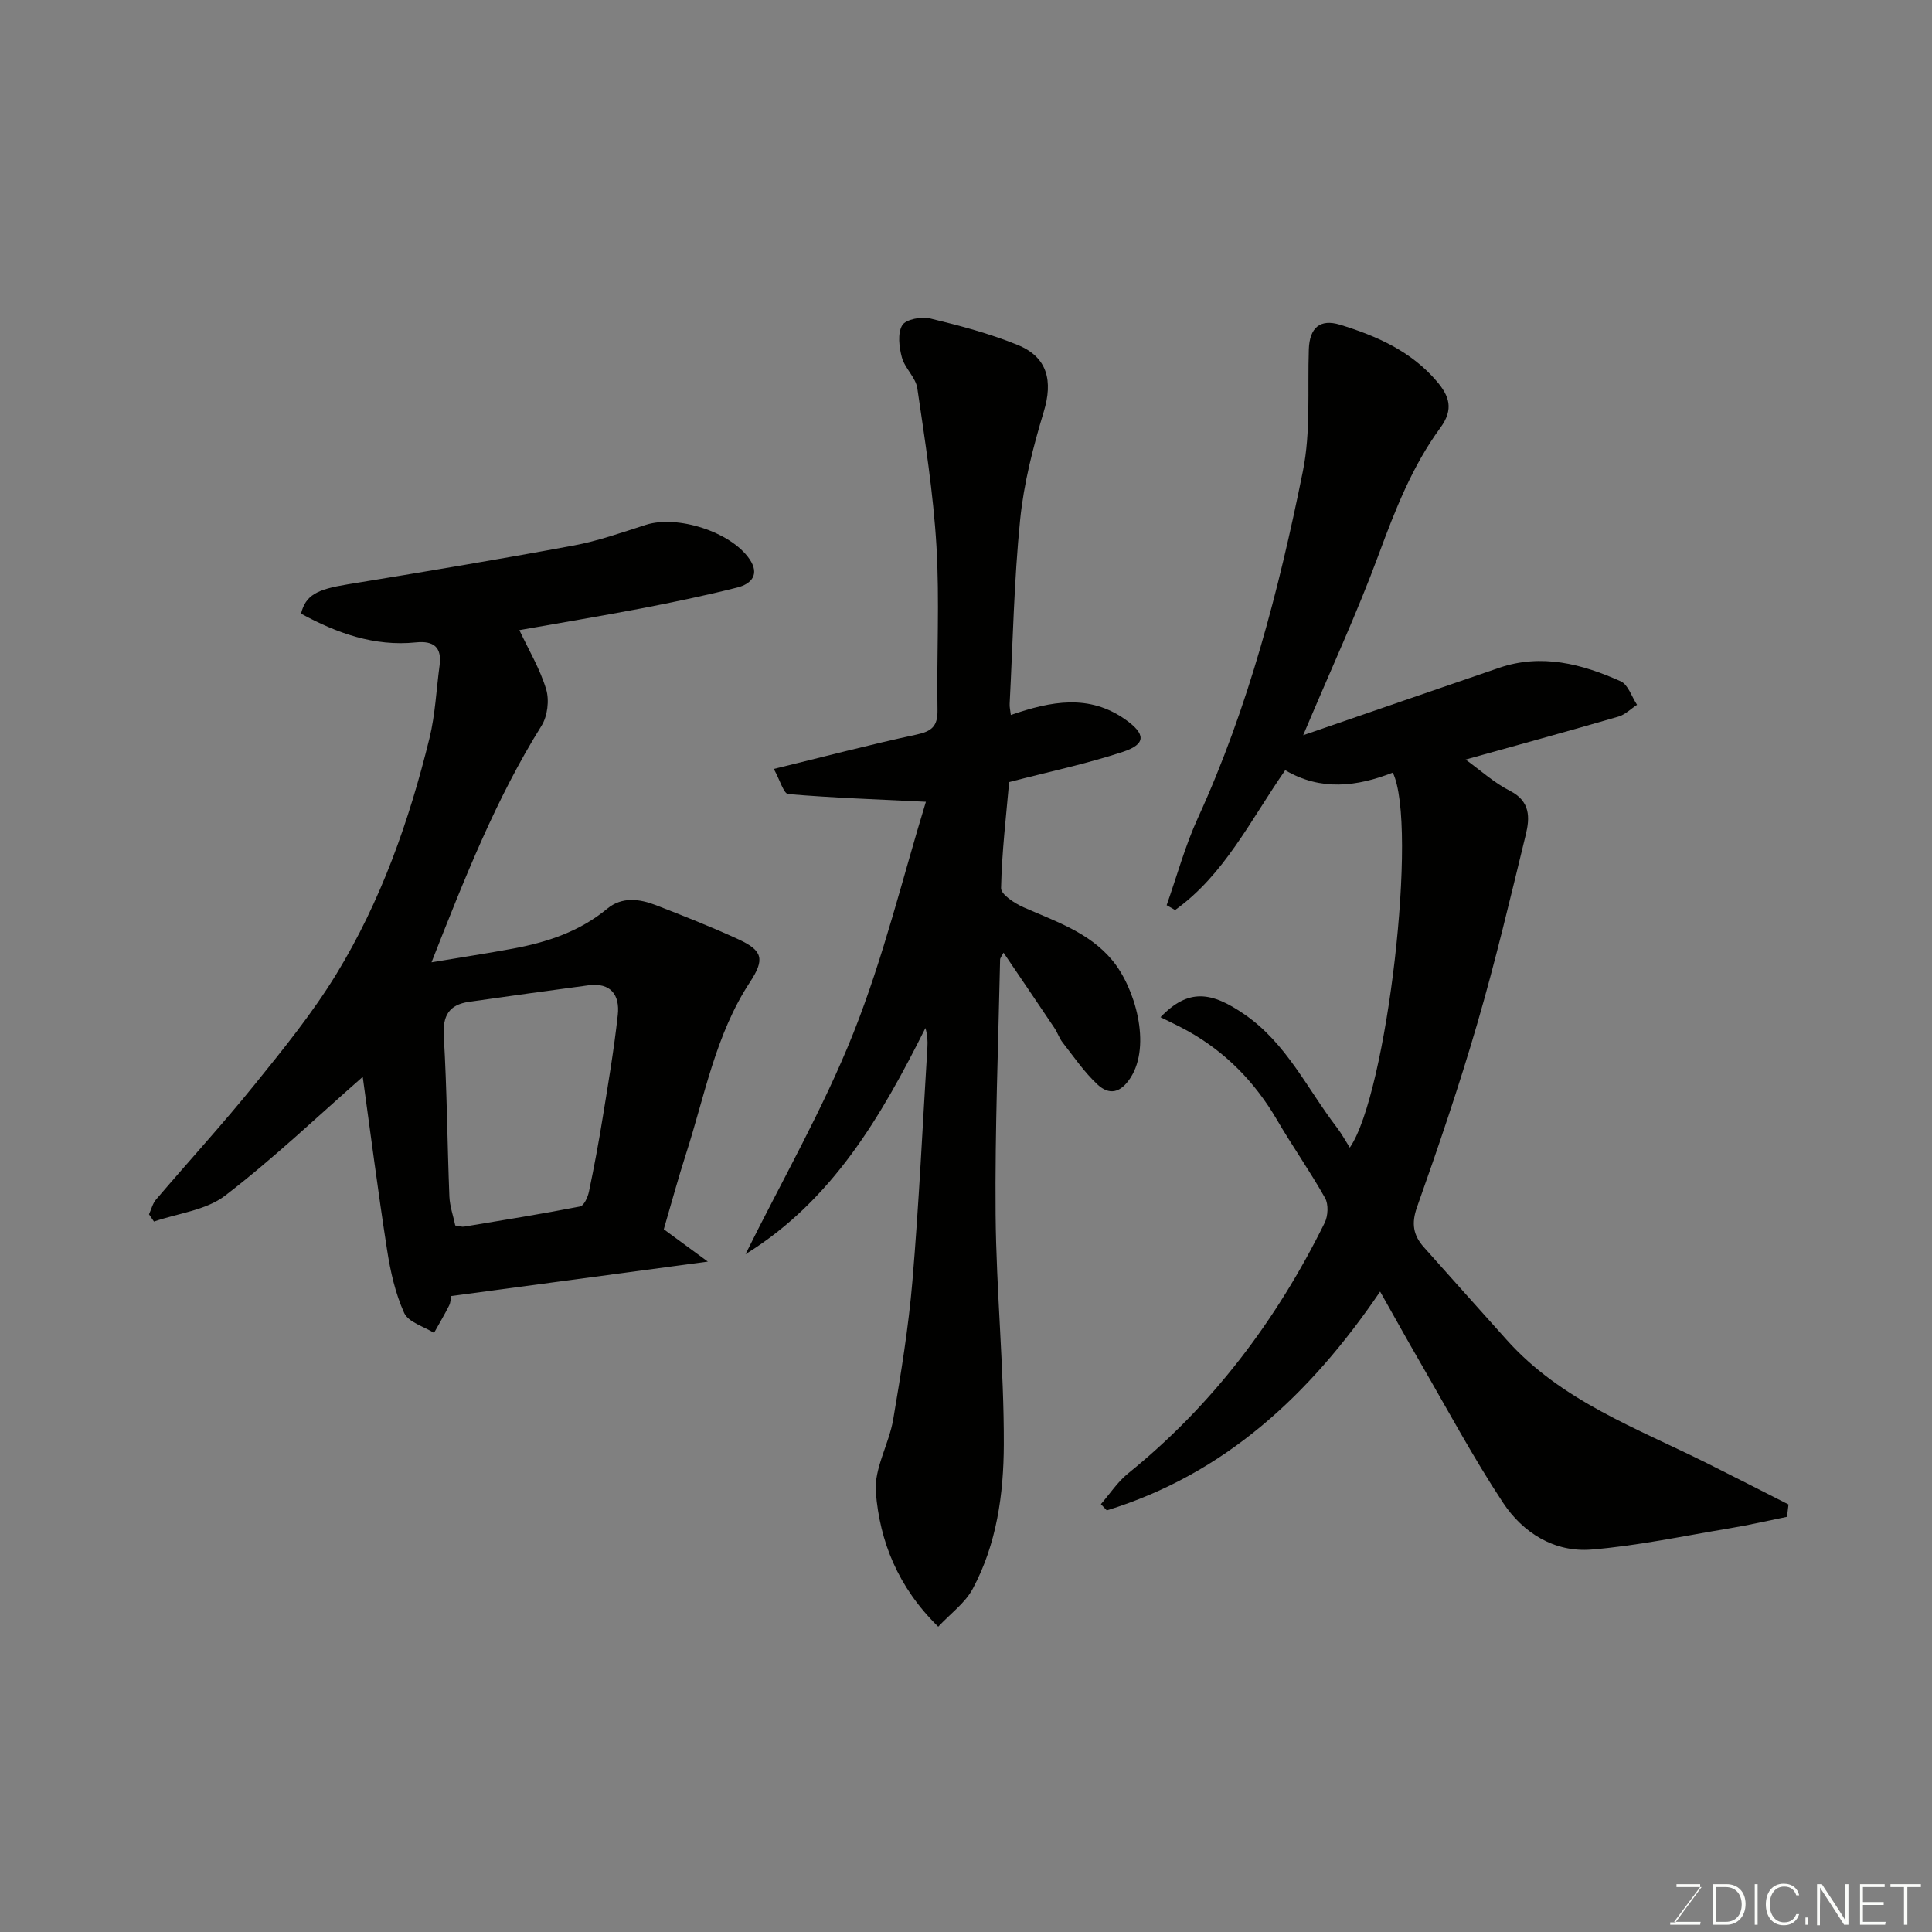 <svg enable-background="new 0 0 400 400" viewBox="0 0 400 400" xmlns="http://www.w3.org/2000/svg"><rect x="0" y="0" width="400" height="400" fill="#808080" stroke="none"/><path d="m369.98 314.04c-3.98.81-7.94 1.73-11.95 2.39-9.5 1.58-18.97 3.61-28.53 4.39-7.68.62-14.2-3.47-18.32-9.71-6.19-9.37-11.51-19.32-17.15-29.05-2.69-4.63-5.28-9.33-8.29-14.65-14.56 21.42-32.2 37.78-56.59 45.3-.41-.43-.82-.86-1.22-1.29 1.85-2.13 3.44-4.59 5.6-6.34 17.57-14.19 30.79-31.78 40.73-51.91.7-1.42.82-3.81.09-5.12-3.11-5.54-6.79-10.75-9.99-16.24-4.56-7.8-10.62-14.01-18.52-18.4-1.84-1.02-3.75-1.9-5.57-2.81 5.82-6.07 10.61-5.26 17.41-.57 8.73 6.02 12.99 15.46 19.14 23.45.98 1.28 1.75 2.72 2.64 4.12 7.68-11.04 14.18-66.79 8.9-77.64-7.39 2.9-14.92 3.85-22.27-.5-7.24 10.43-12.65 21.7-22.8 28.95-.58-.33-1.17-.67-1.75-1 2.13-6.03 3.82-12.27 6.47-18.06 10.5-22.96 16.78-47.22 21.74-71.8 1.65-8.16.94-16.81 1.23-25.24.15-4.43 2.3-6.35 6.45-5.08 7.59 2.32 14.75 5.49 20.06 11.74 2.56 3.01 3.55 5.74.72 9.6-5.8 7.91-9.35 16.98-12.75 26.19-4.48 12.14-9.94 23.92-15.65 37.46 14.27-4.91 27.41-9.45 40.56-13.95 8.8-3.01 17.14-.81 25.17 2.78 1.55.69 2.28 3.2 3.39 4.87-1.28.84-2.46 2.04-3.86 2.45-10.41 3.02-20.86 5.89-31.64 8.89 3.05 2.19 5.89 4.8 9.2 6.48 4.24 2.16 4.12 5.57 3.27 9.06-3.19 13.1-6.29 26.24-10.06 39.17-3.72 12.78-8.01 25.41-12.46 37.95-1.21 3.4-.77 5.83 1.39 8.27 5.69 6.42 11.44 12.79 17.15 19.19 11.31 12.67 26.95 18.3 41.56 25.59 5.62 2.8 11.21 5.67 16.81 8.51-.1.88-.21 1.72-.31 2.56z" fill="#010100"/><path d="m209.28 148.03c8.41-2.9 16.22-4.36 23.73.95 4.2 2.97 4.33 5.08-.52 6.68-7.52 2.48-15.31 4.12-23.56 6.26-.61 6.99-1.51 14.47-1.67 21.96-.03 1.31 2.81 3.15 4.66 3.97 6.59 2.91 13.55 5.17 18.37 10.97 4.68 5.62 8.15 17.52 3.77 24.32-2.07 3.2-4.42 3.65-6.85 1.38-2.73-2.55-4.89-5.72-7.21-8.69-.7-.89-1.05-2.04-1.68-2.98-3.43-5.12-6.9-10.22-10.55-15.61-.36.71-.71 1.08-.71 1.46-.37 17.59-1.08 35.19-.93 52.78.14 15.87 1.75 31.73 1.7 47.59-.03 10.23-1.47 20.62-6.44 29.88-1.58 2.95-4.61 5.13-7.14 7.84-8.38-8.22-12.09-17.67-12.92-27.83-.4-4.89 2.73-9.98 3.6-15.09 1.61-9.51 3.17-19.06 3.98-28.66 1.36-16.1 2.11-32.25 3.1-48.39.08-1.26.01-2.53-.41-3.98-9.14 18.26-19.2 35.64-37.25 46.83 7.54-15.23 16.08-30.07 22.34-45.8 6.27-15.76 10.27-32.42 15.01-47.87-10.15-.5-19.34-.82-28.49-1.59-.96-.08-1.7-2.85-3-5.21 10.34-2.52 19.89-5.04 29.54-7.11 3.18-.68 4.41-1.74 4.35-5.1-.19-11.33.45-22.69-.22-33.98-.65-10.92-2.37-21.79-3.96-32.63-.33-2.23-2.58-4.12-3.19-6.37-.58-2.13-.93-4.99.07-6.67.73-1.23 3.98-1.84 5.79-1.4 6.14 1.48 12.3 3.11 18.13 5.49 6.2 2.53 7.3 7.47 5.38 13.81-2.2 7.29-4.13 14.8-4.89 22.35-1.27 12.64-1.51 25.38-2.17 38.08-.05.66.12 1.32.24 2.36z" fill="#010100"/><path d="m107.53 130.46c1.92 4.09 4.27 8.01 5.55 12.26.68 2.26.28 5.56-.97 7.55-9.39 15.03-15.84 31.36-22.77 48.97 6.21-1.04 11.52-1.85 16.81-2.83 7.12-1.32 13.85-3.53 19.58-8.28 3.04-2.52 6.68-2.04 10.08-.72 5.76 2.24 11.53 4.51 17.14 7.1 4.99 2.31 5.41 4.12 2.32 8.83-7.13 10.85-9.35 23.49-13.23 35.53-1.64 5.1-3.04 10.27-4.61 15.64 2.89 2.12 5.9 4.33 9.12 6.69-17.7 2.37-35.21 4.72-53.13 7.13-.11.51-.11 1.33-.44 1.98-.97 1.92-2.07 3.77-3.12 5.65-2.13-1.34-5.31-2.21-6.18-4.13-1.84-4.06-2.85-8.6-3.54-13.05-1.91-12.27-3.48-24.6-5.04-35.83-9.19 8.05-18.42 16.86-28.49 24.59-3.95 3.04-9.76 3.65-14.73 5.37-.34-.5-.69-1-1.03-1.5.48-1.03.75-2.23 1.46-3.06 6.78-7.95 13.85-15.67 20.41-23.8 5.95-7.36 11.97-14.79 16.89-22.83 9.24-15.11 15.1-31.73 19.31-48.89 1.2-4.89 1.41-10.03 2.09-15.05.51-3.77-1.21-5.15-4.87-4.78-8.68.89-16.41-1.93-23.82-5.95.97-3.84 3.3-5.03 9.62-6.06 15.62-2.55 31.22-5.16 46.78-8.04 5.09-.94 10.05-2.71 15-4.29 6.53-2.09 17.59 1.45 21.45 7.08 2.2 3.21.37 5.16-2.5 5.89-6.62 1.68-13.32 3.06-20.03 4.36-8.45 1.6-16.93 3.02-25.11 4.47zm-13.27 123.26c.87.12 1.37.32 1.83.24 8.01-1.33 16.04-2.62 24.01-4.17.8-.16 1.59-1.91 1.83-3.04 1.07-5.09 2.02-10.21 2.85-15.35 1.15-7.08 2.35-14.16 3.13-21.29.44-4.07-1.43-6.74-6.09-6.11-8.25 1.11-16.5 2.23-24.74 3.42-4.07.59-5.46 2.82-5.2 7.1.66 11.05.72 22.14 1.16 33.21.09 2.04.81 4.05 1.22 5.99z" fill="#010100"/><g fill="#fbfcfa"><path d="m346.9 398 5.4-7.3h-5.2v-.6h4.9v.6l-5.4 7.2h5.5l-.1.6h-6.2v-.5z"/><path d="m354.7 390.1h2.8c2.3 0 3.9 1.6 3.9 4.1s-1.6 4.3-3.9 4.3h-2.8zm.6 7.8h2c2.2 0 3.3-1.6 3.3-3.6 0-1.8-1-3.6-3.3-3.6h-2z"/><path d="m363.9 390.1v8.4h-.6v-8.4z"/><path d="m372.5 396.3c-.4 1.3-1.4 2.3-3.2 2.3-2.4 0-3.7-1.9-3.7-4.3 0-2.3 1.2-4.3 3.7-4.3 1.8 0 2.9 1 3.2 2.4h-.6c-.4-1.1-1.1-1.8-2.5-1.8-2.1 0-3 1.9-3 3.7s.9 3.7 3 3.7c1.4 0 2.1-.7 2.5-1.7z"/><path d="m373.8 398.5v-1.5h.6v1.5z"/><path d="m376.2 398.5v-8.4h1c1.3 2 4.4 6.6 4.9 7.6-.1-1.2-.1-2.4-.1-3.8v-3.8h.7v8.4h-.9c-1.2-1.9-4.4-6.8-5-7.7.1 1.1 0 2.3 0 3.9v3.9h-.6z"/><path d="m390 394.4h-4.3v3.5h4.7l-.1.6h-5.2v-8.4h5.1v.6h-4.5v3.1h4.3z"/><path d="m394.2 390.7h-2.8v-.6h6.3v.6h-2.8v7.8h-.7z"/></g></svg>